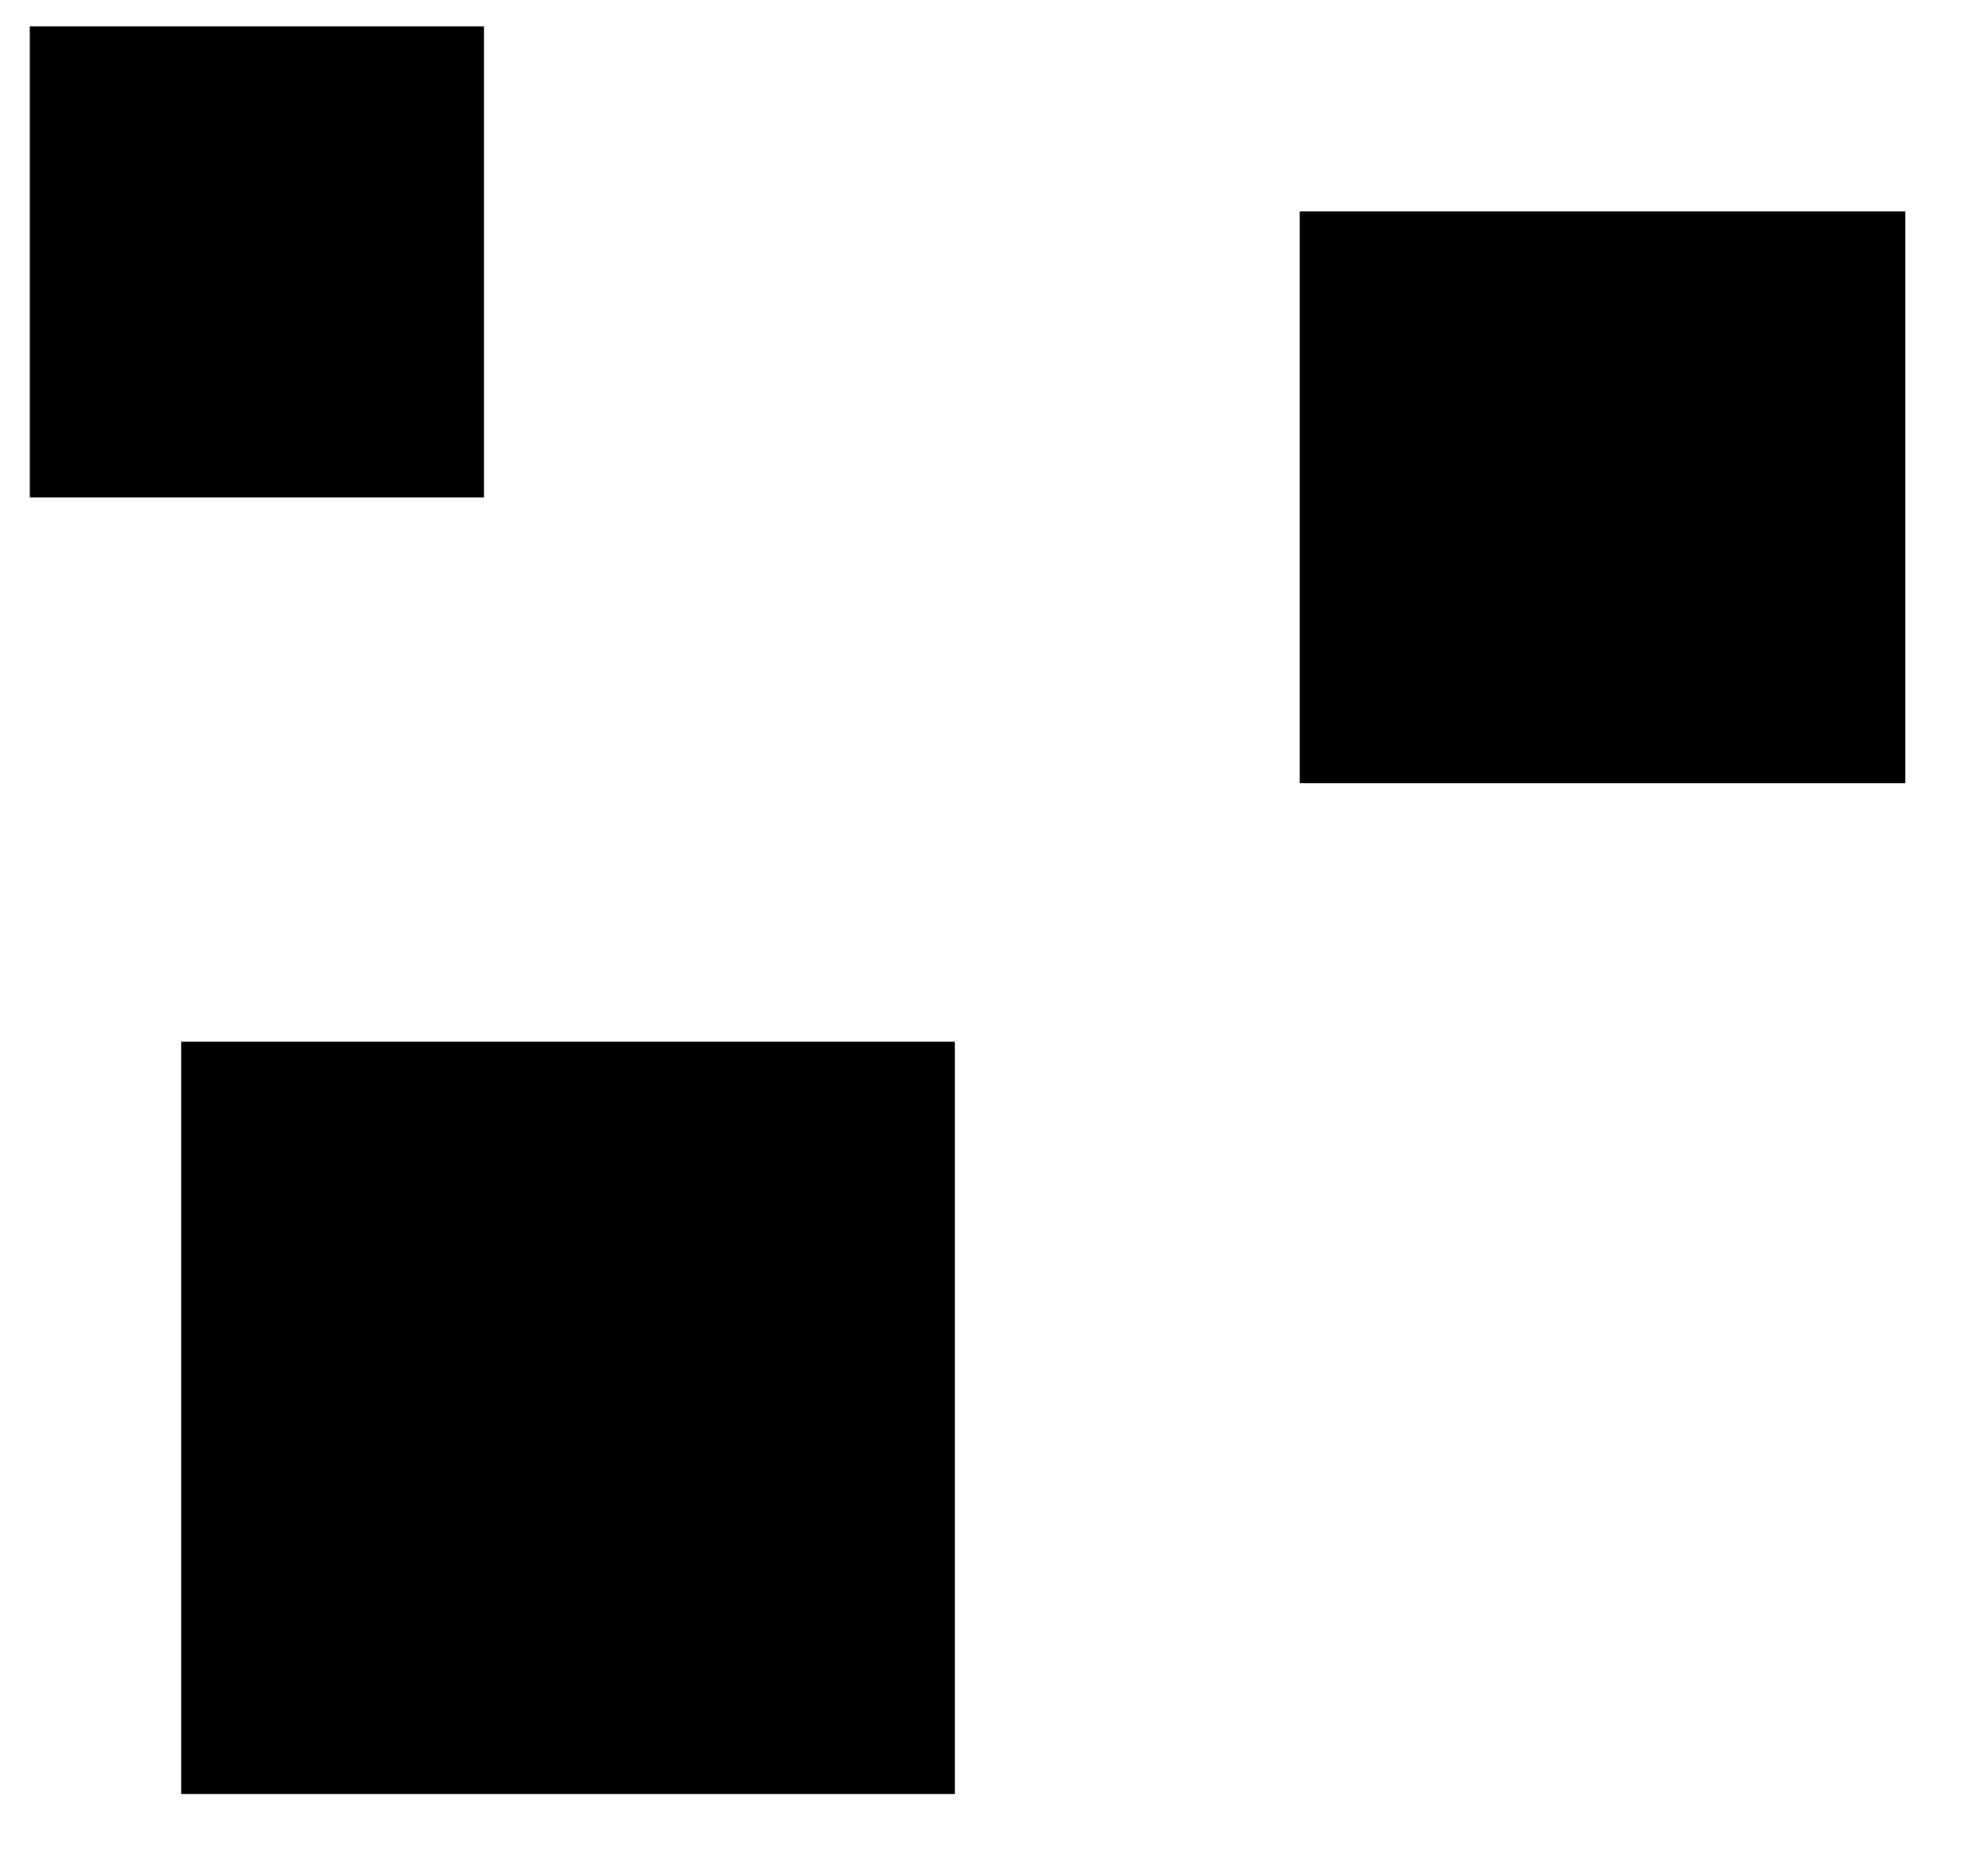 <svg xmlns="http://www.w3.org/2000/svg" xmlns:xlink="http://www.w3.org/1999/xlink" width="70.86" height="66.79" preserveAspectRatio="xMidYMid meet" version="1.1" viewBox="79.729 69.243 74.86 70.794"><defs><path id="d1IRBSkW0J" d="M80.73 70.24L97.89 70.24L97.89 88.04L80.73 88.04L80.73 70.24Z"/><path id="c1U7Gy6CdC" d="M86.45 108.61L115.68 108.61L115.68 137.04L86.45 137.04L86.45 108.61Z"/><path id="c30560QY8i" d="M128.71 77.23L151.59 77.23L151.59 98.84L128.71 98.84L128.71 77.23Z"/></defs><g><g><use fill="#000" fill-opacity="1" opacity="1" xlink:href="#d1IRBSkW0J"/></g><g><use fill="#000" fill-opacity="1" opacity="1" xlink:href="#c1U7Gy6CdC"/></g><g><use fill="#000" fill-opacity="1" opacity="1" xlink:href="#c30560QY8i"/></g></g></svg>